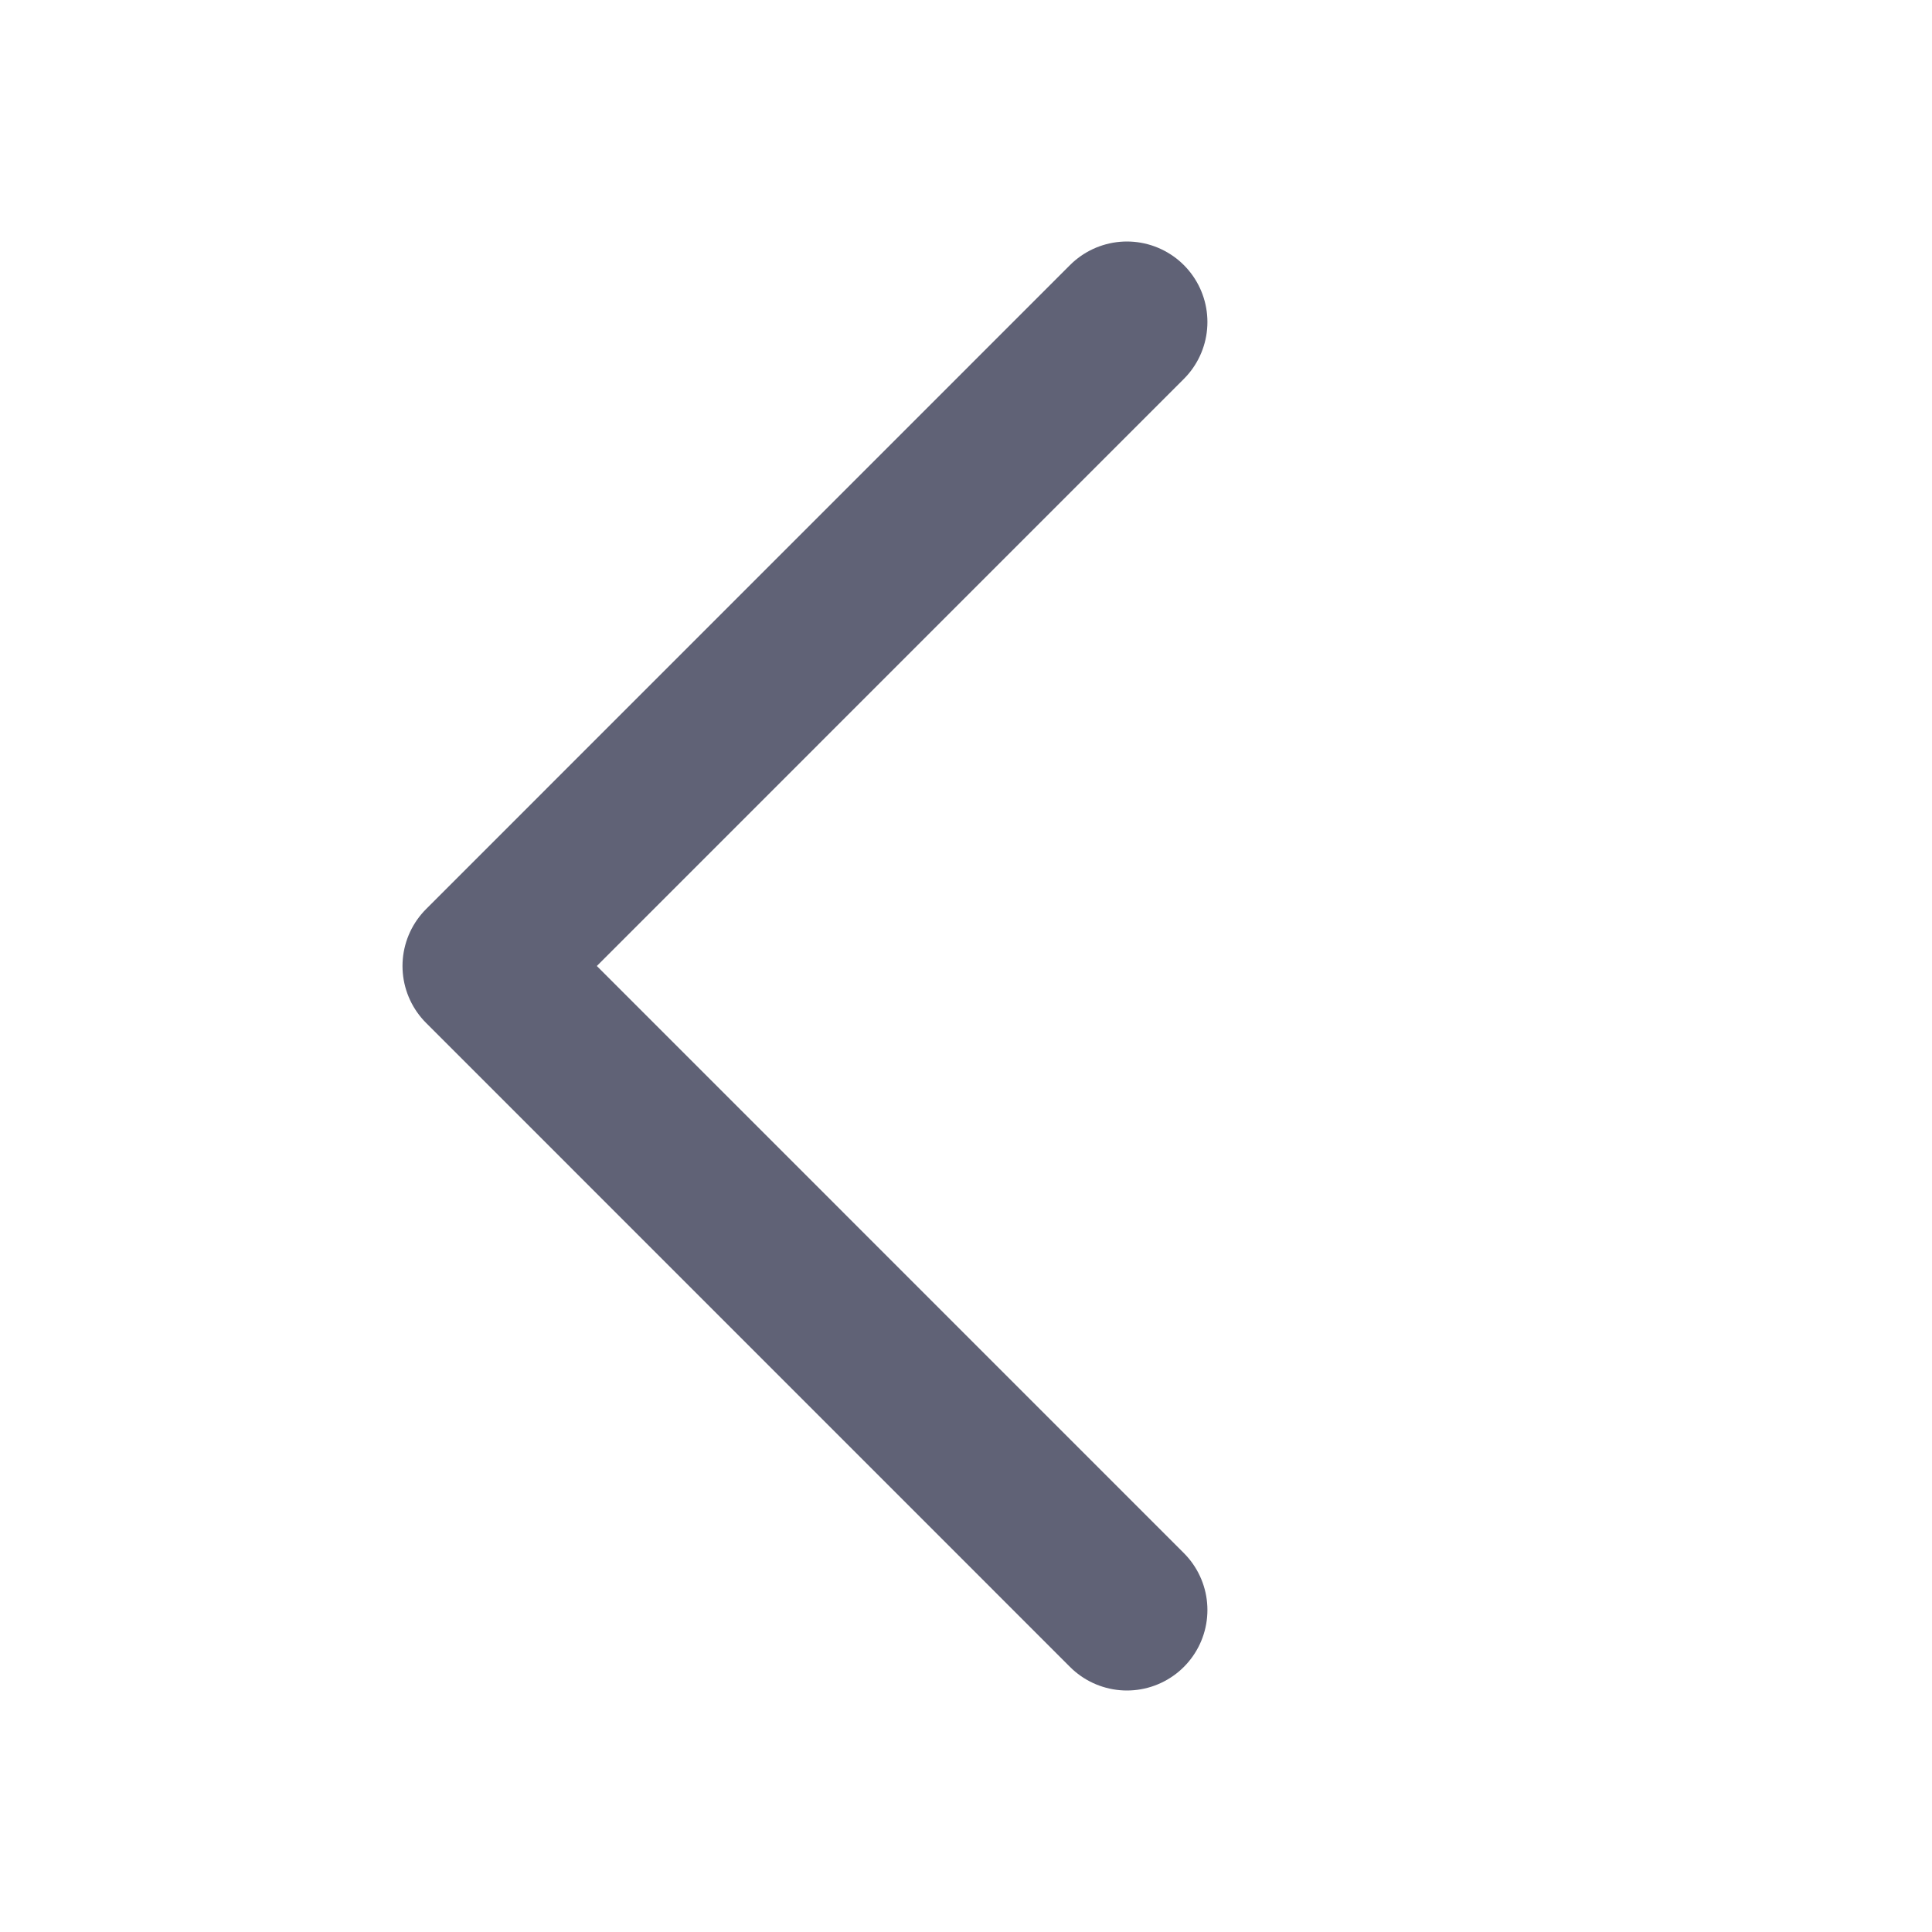 <svg width="24" height="24" viewBox="0 0 24 24" fill="none" xmlns="http://www.w3.org/2000/svg">
<path d="M13.999 20L6 12L13.999 4" stroke="#606276" stroke-width="2" stroke-linecap="round" stroke-linejoin="round"/>
</svg>
